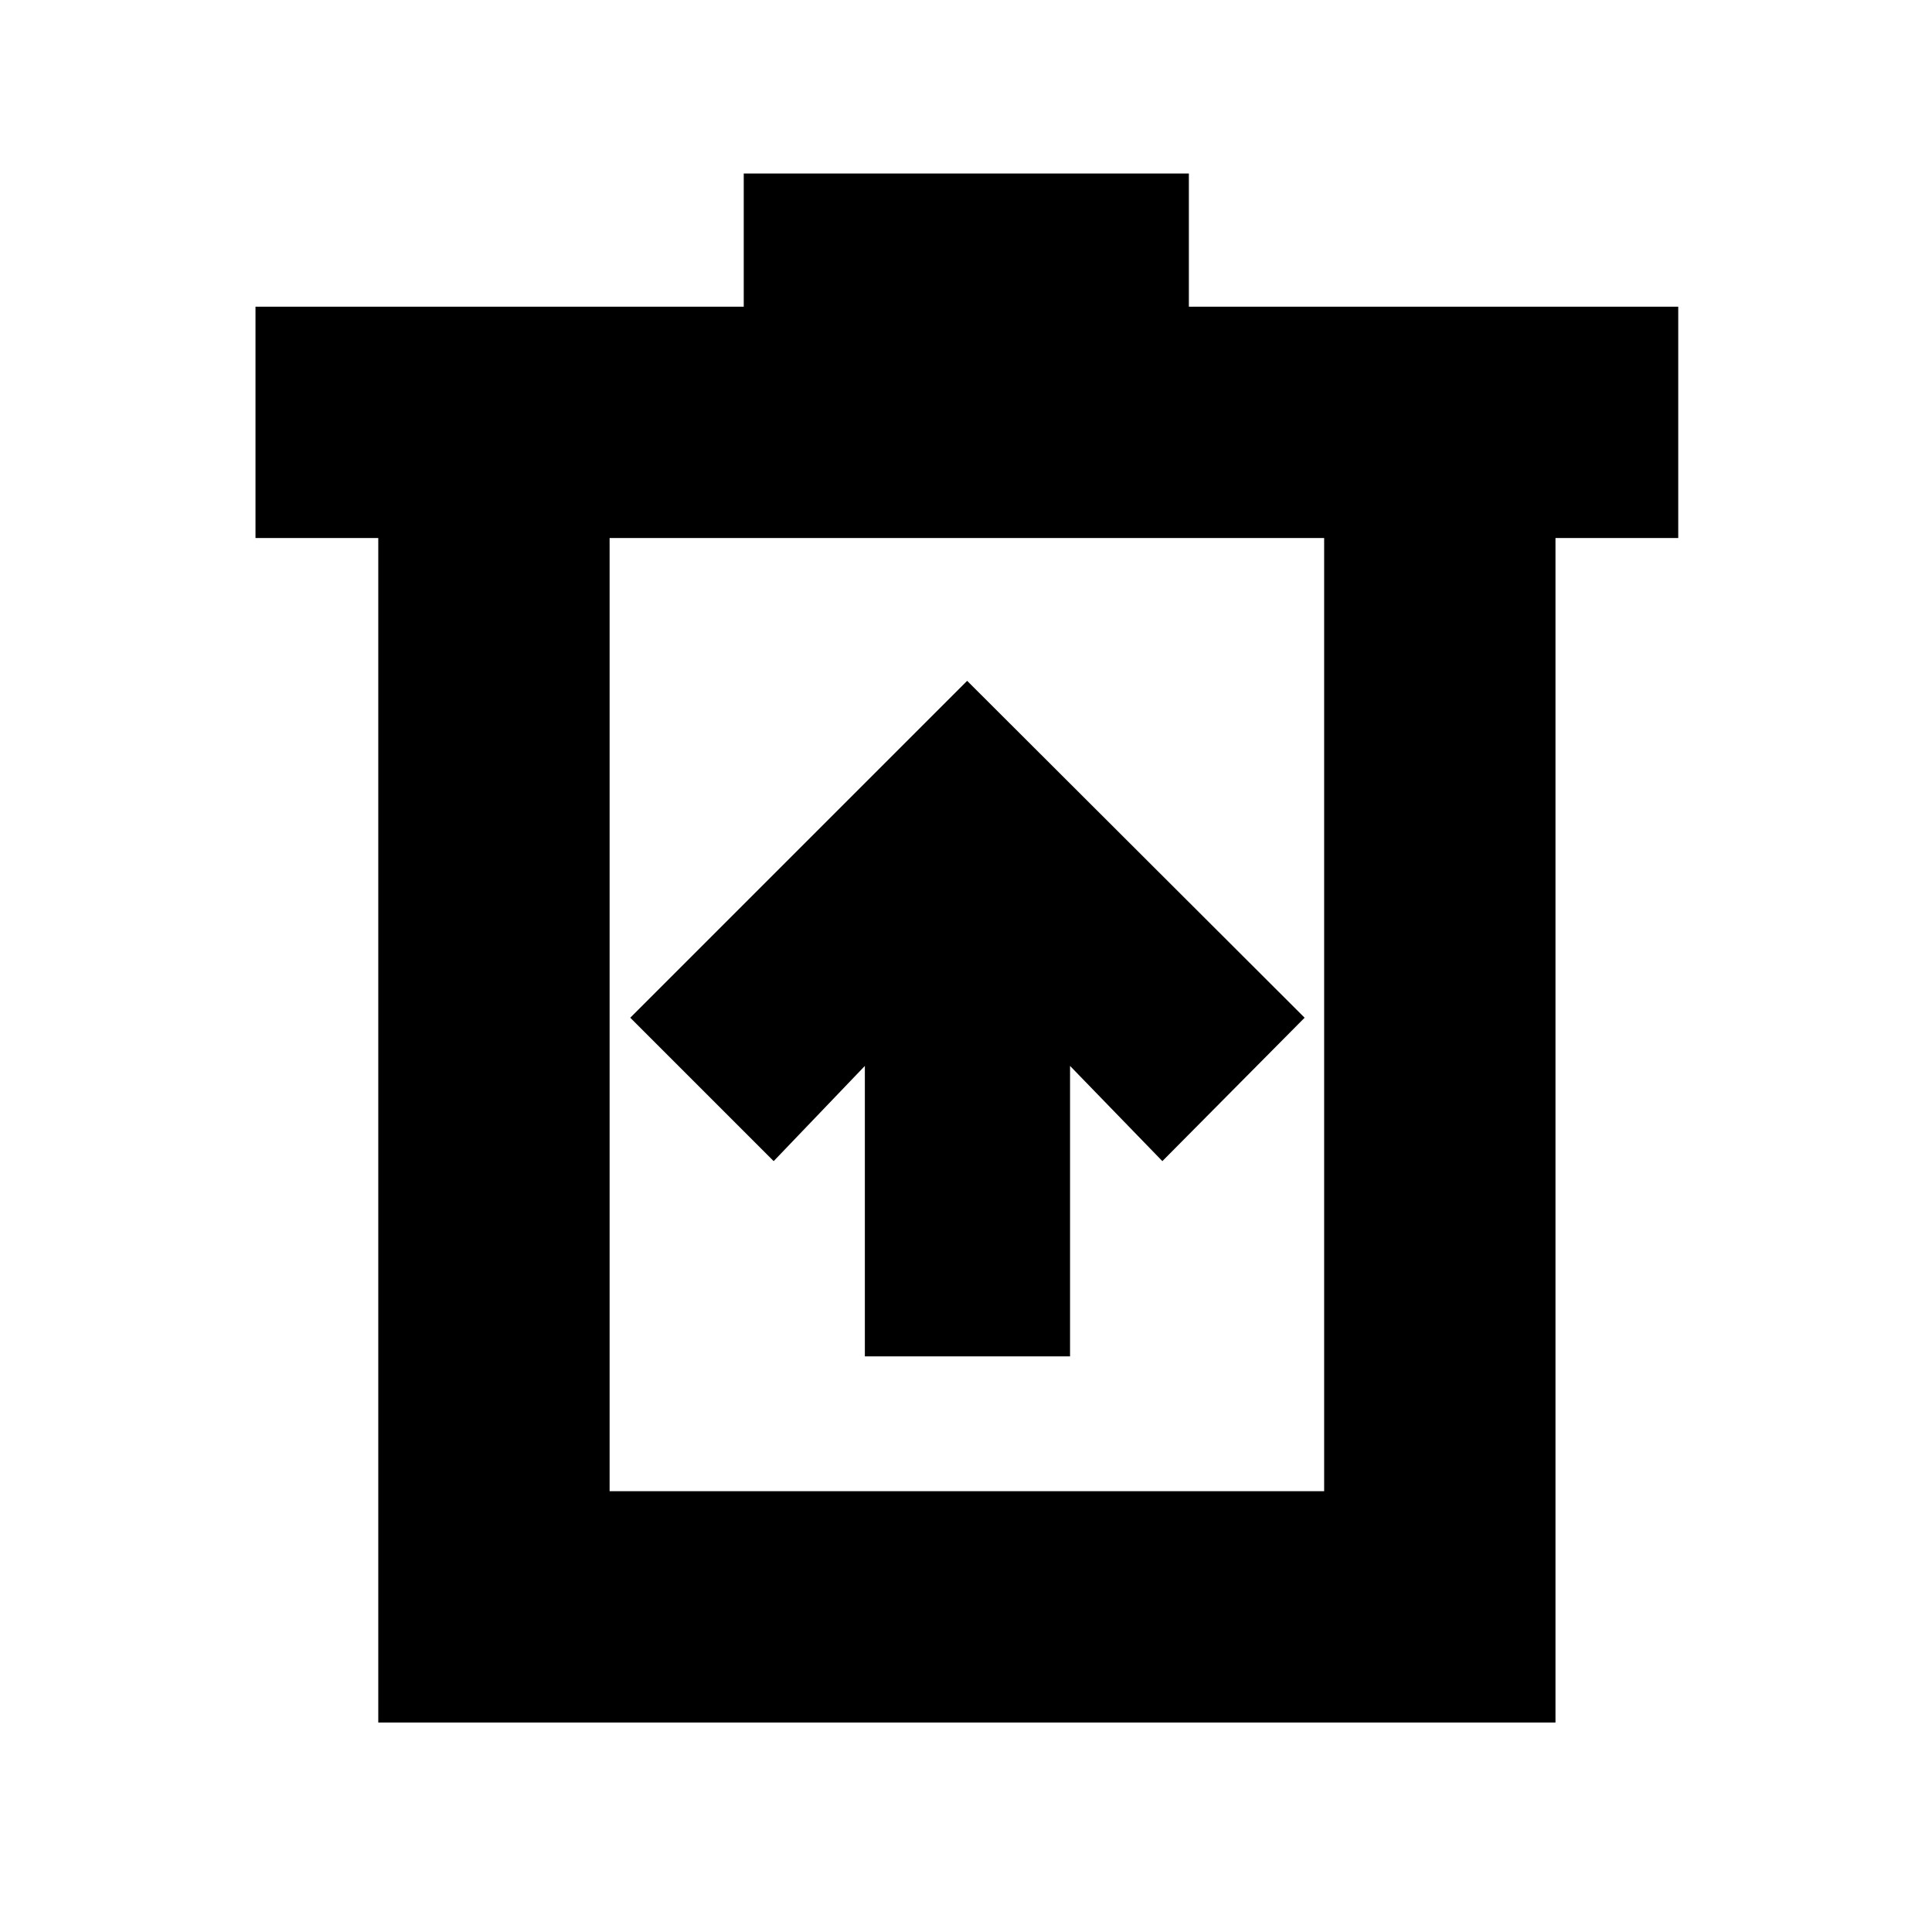 <svg xmlns="http://www.w3.org/2000/svg" height="20" viewBox="0 -960 960 960" width="20"><path d="M429.74-286.04H531.7v-144.31l45.87 47.31 70.69-71.26-167.69-167.4-167.4 167.4 71.26 71.26 45.31-47.31v144.31ZM187.96-104.09v-588.56h-61.01v-114.96h242.61v-66.17h221.18v66.17h243.17v114.96h-61v588.56H187.96Zm114.95-114.95h355.05v-473.61H302.91v473.61Zm0-473.61v473.61-473.61Z"/></svg>